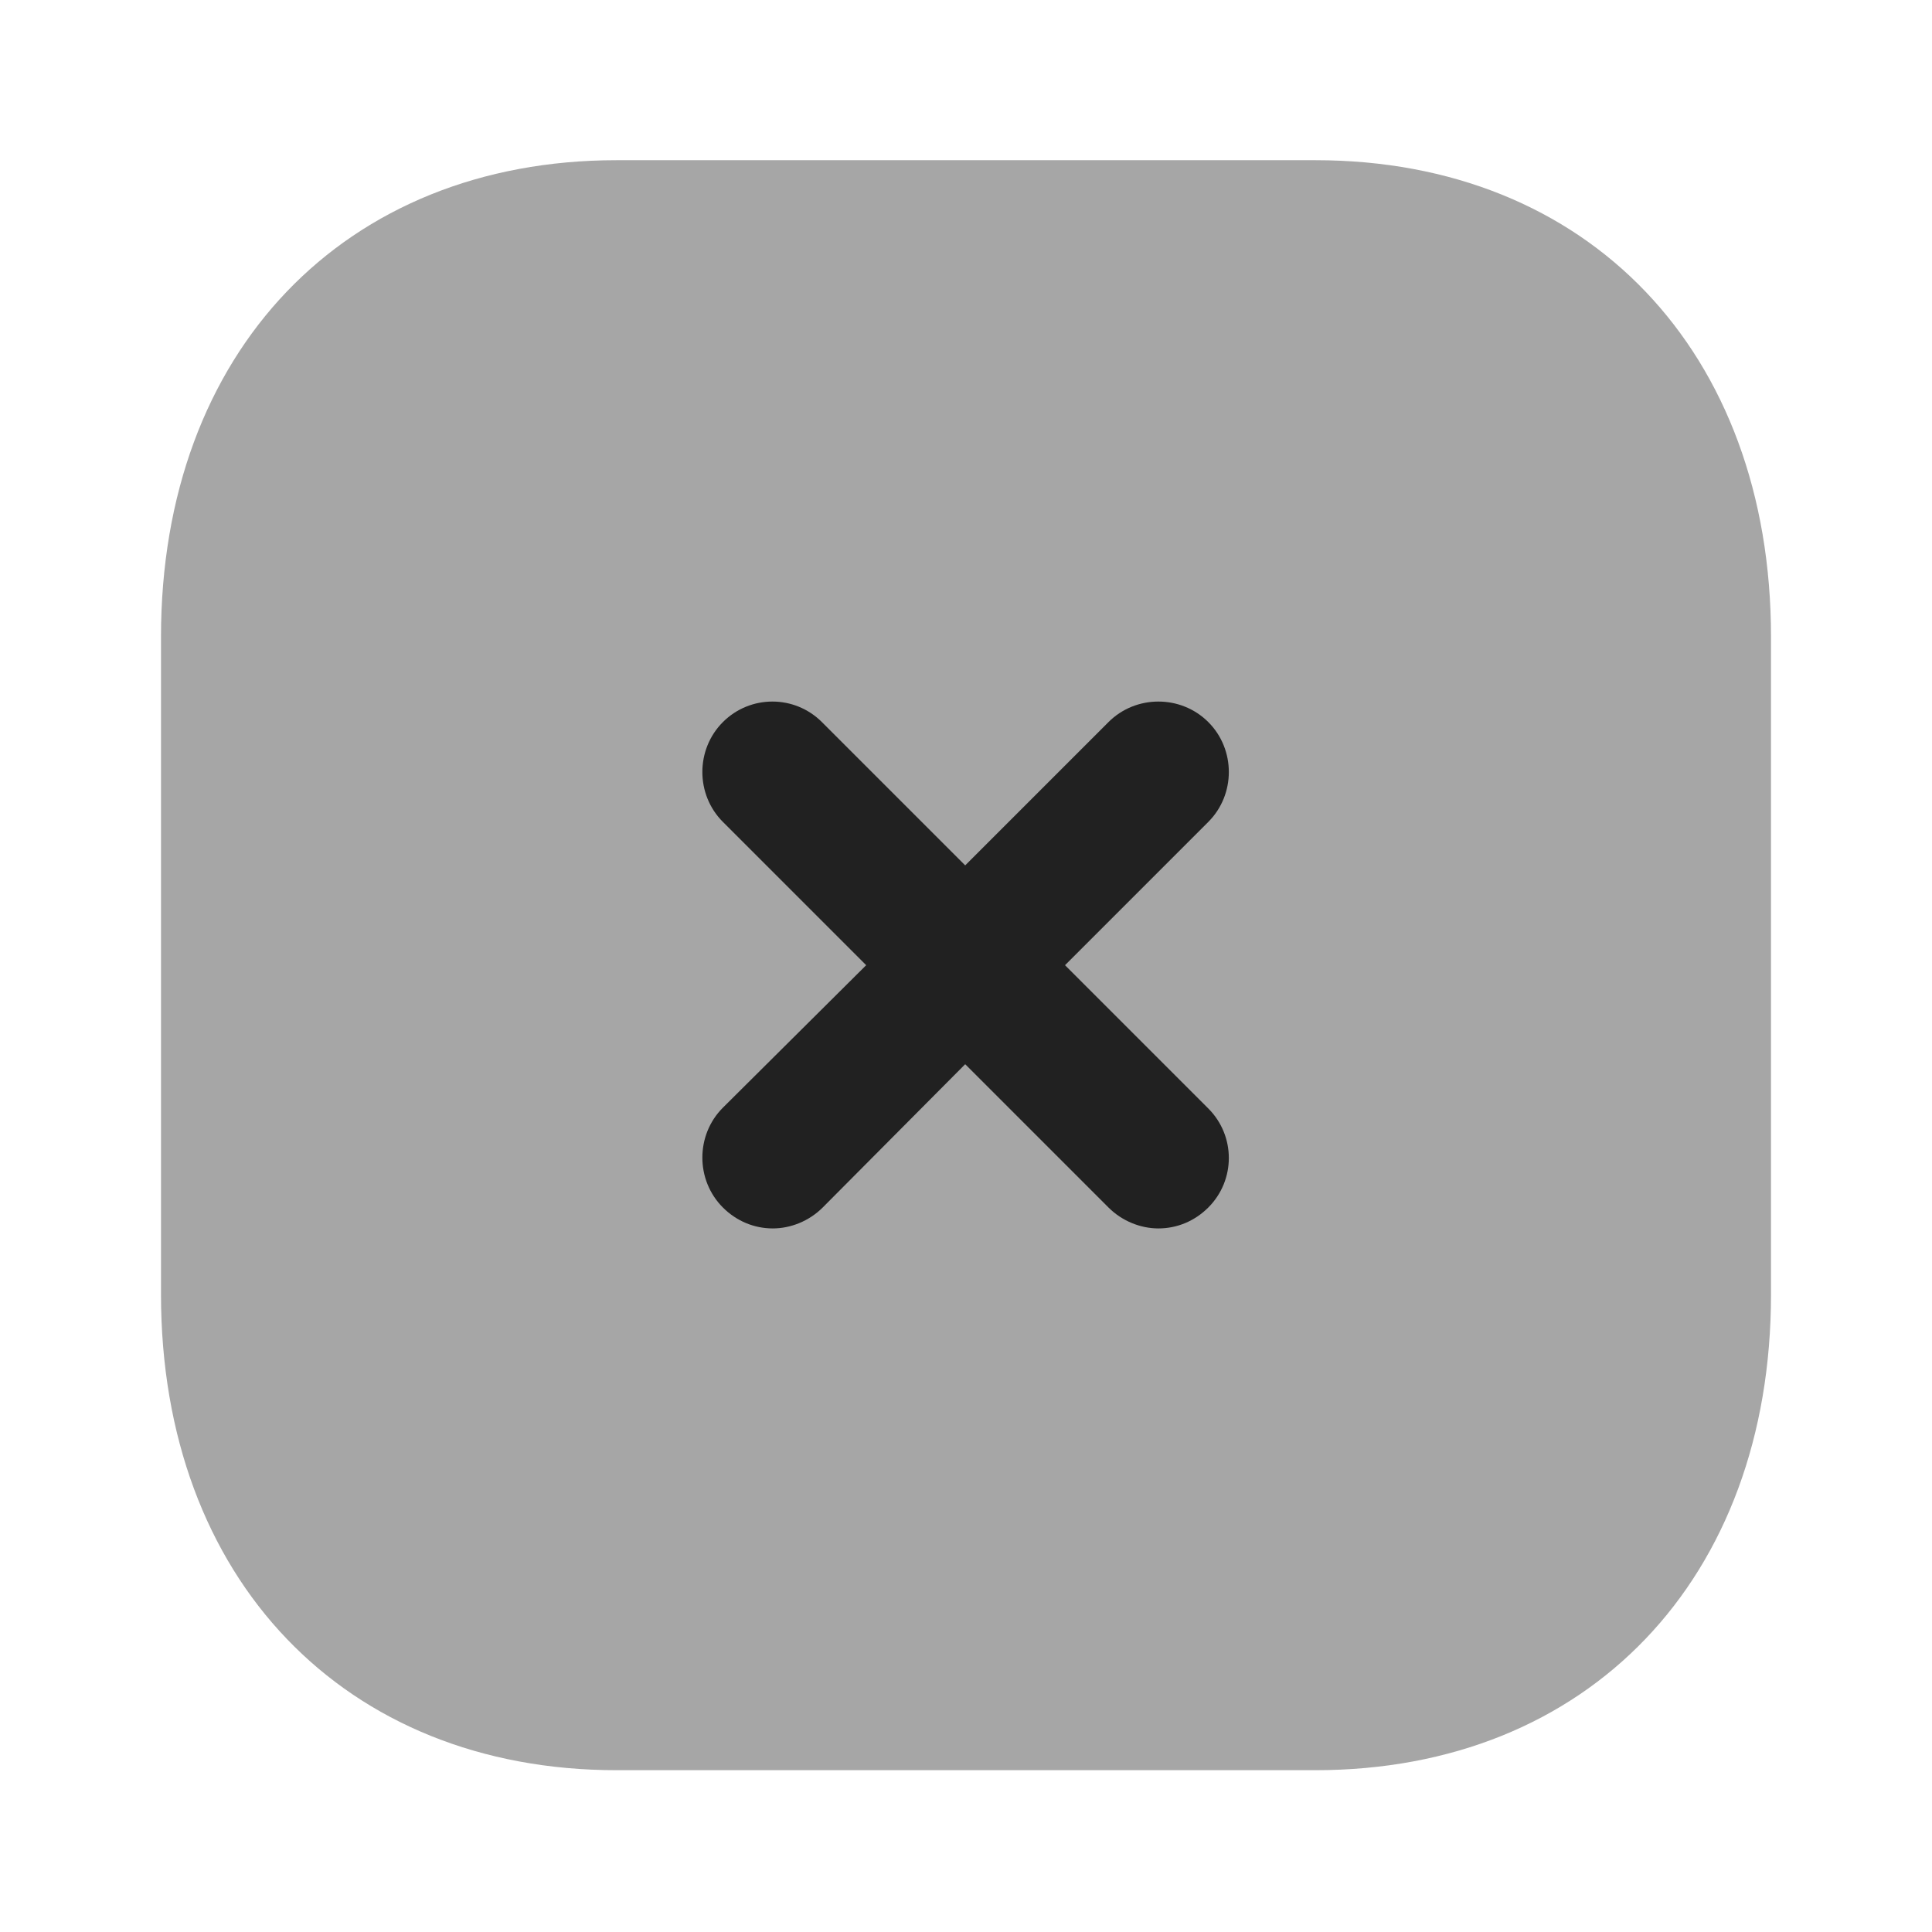 <svg width="24" height="24" viewBox="0 0 24 24" fill="none" xmlns="http://www.w3.org/2000/svg" xmlns:xlink="http://www.w3.org/1999/xlink">
	<desc>
			Created with Pixso.
	</desc>
	<defs>
		<clipPath id="clip430_9856">
			<rect id="Iconly/Bulk/Close Square" width="24" height="24" fill="white" fill-opacity="0"/>
		</clipPath>
	</defs>
	<rect id="Iconly/Bulk/Close Square" width="24" height="24" fill="#FFFFFF" fill-opacity="0"/>
	<g clip-path="url(#clip430_9856)">
		<g opacity="0.4" style="mix-blend-mode:normal">
			<path id="Fill 1" d="M16.34 1.99L7.66 1.99C4.28 1.99 2 4.37 2 7.91L2 16.08C2 19.61 4.28 21.99 7.66 21.99L16.34 21.99C19.73 21.99 22 19.61 22 16.08L22 7.91C22 4.37 19.73 1.99 16.34 1.99Z" fill="#212121" fill-opacity="1" fill-rule="nonzero"/>
		</g>
		<path id="Fill 4" d="M15.01 13.77L13.23 11.99L15.01 10.21C15.35 9.87 15.35 9.31 15.01 8.97C14.67 8.63 14.11 8.63 13.77 8.97L11.99 10.75L10.21 8.97C9.87 8.63 9.32 8.63 8.98 8.97C8.64 9.31 8.64 9.87 8.98 10.21L10.76 11.99L8.98 13.76C8.64 14.1 8.64 14.66 8.98 15C9.15 15.17 9.37 15.26 9.6 15.26C9.82 15.26 10.05 15.17 10.22 15L11.99 13.22L13.77 15C13.94 15.17 14.17 15.26 14.39 15.26C14.62 15.26 14.84 15.17 15.01 15C15.35 14.66 15.35 14.11 15.01 13.77Z" fill="#212121" fill-opacity="1" fill-rule="nonzero"/>
	</g>
</svg>
